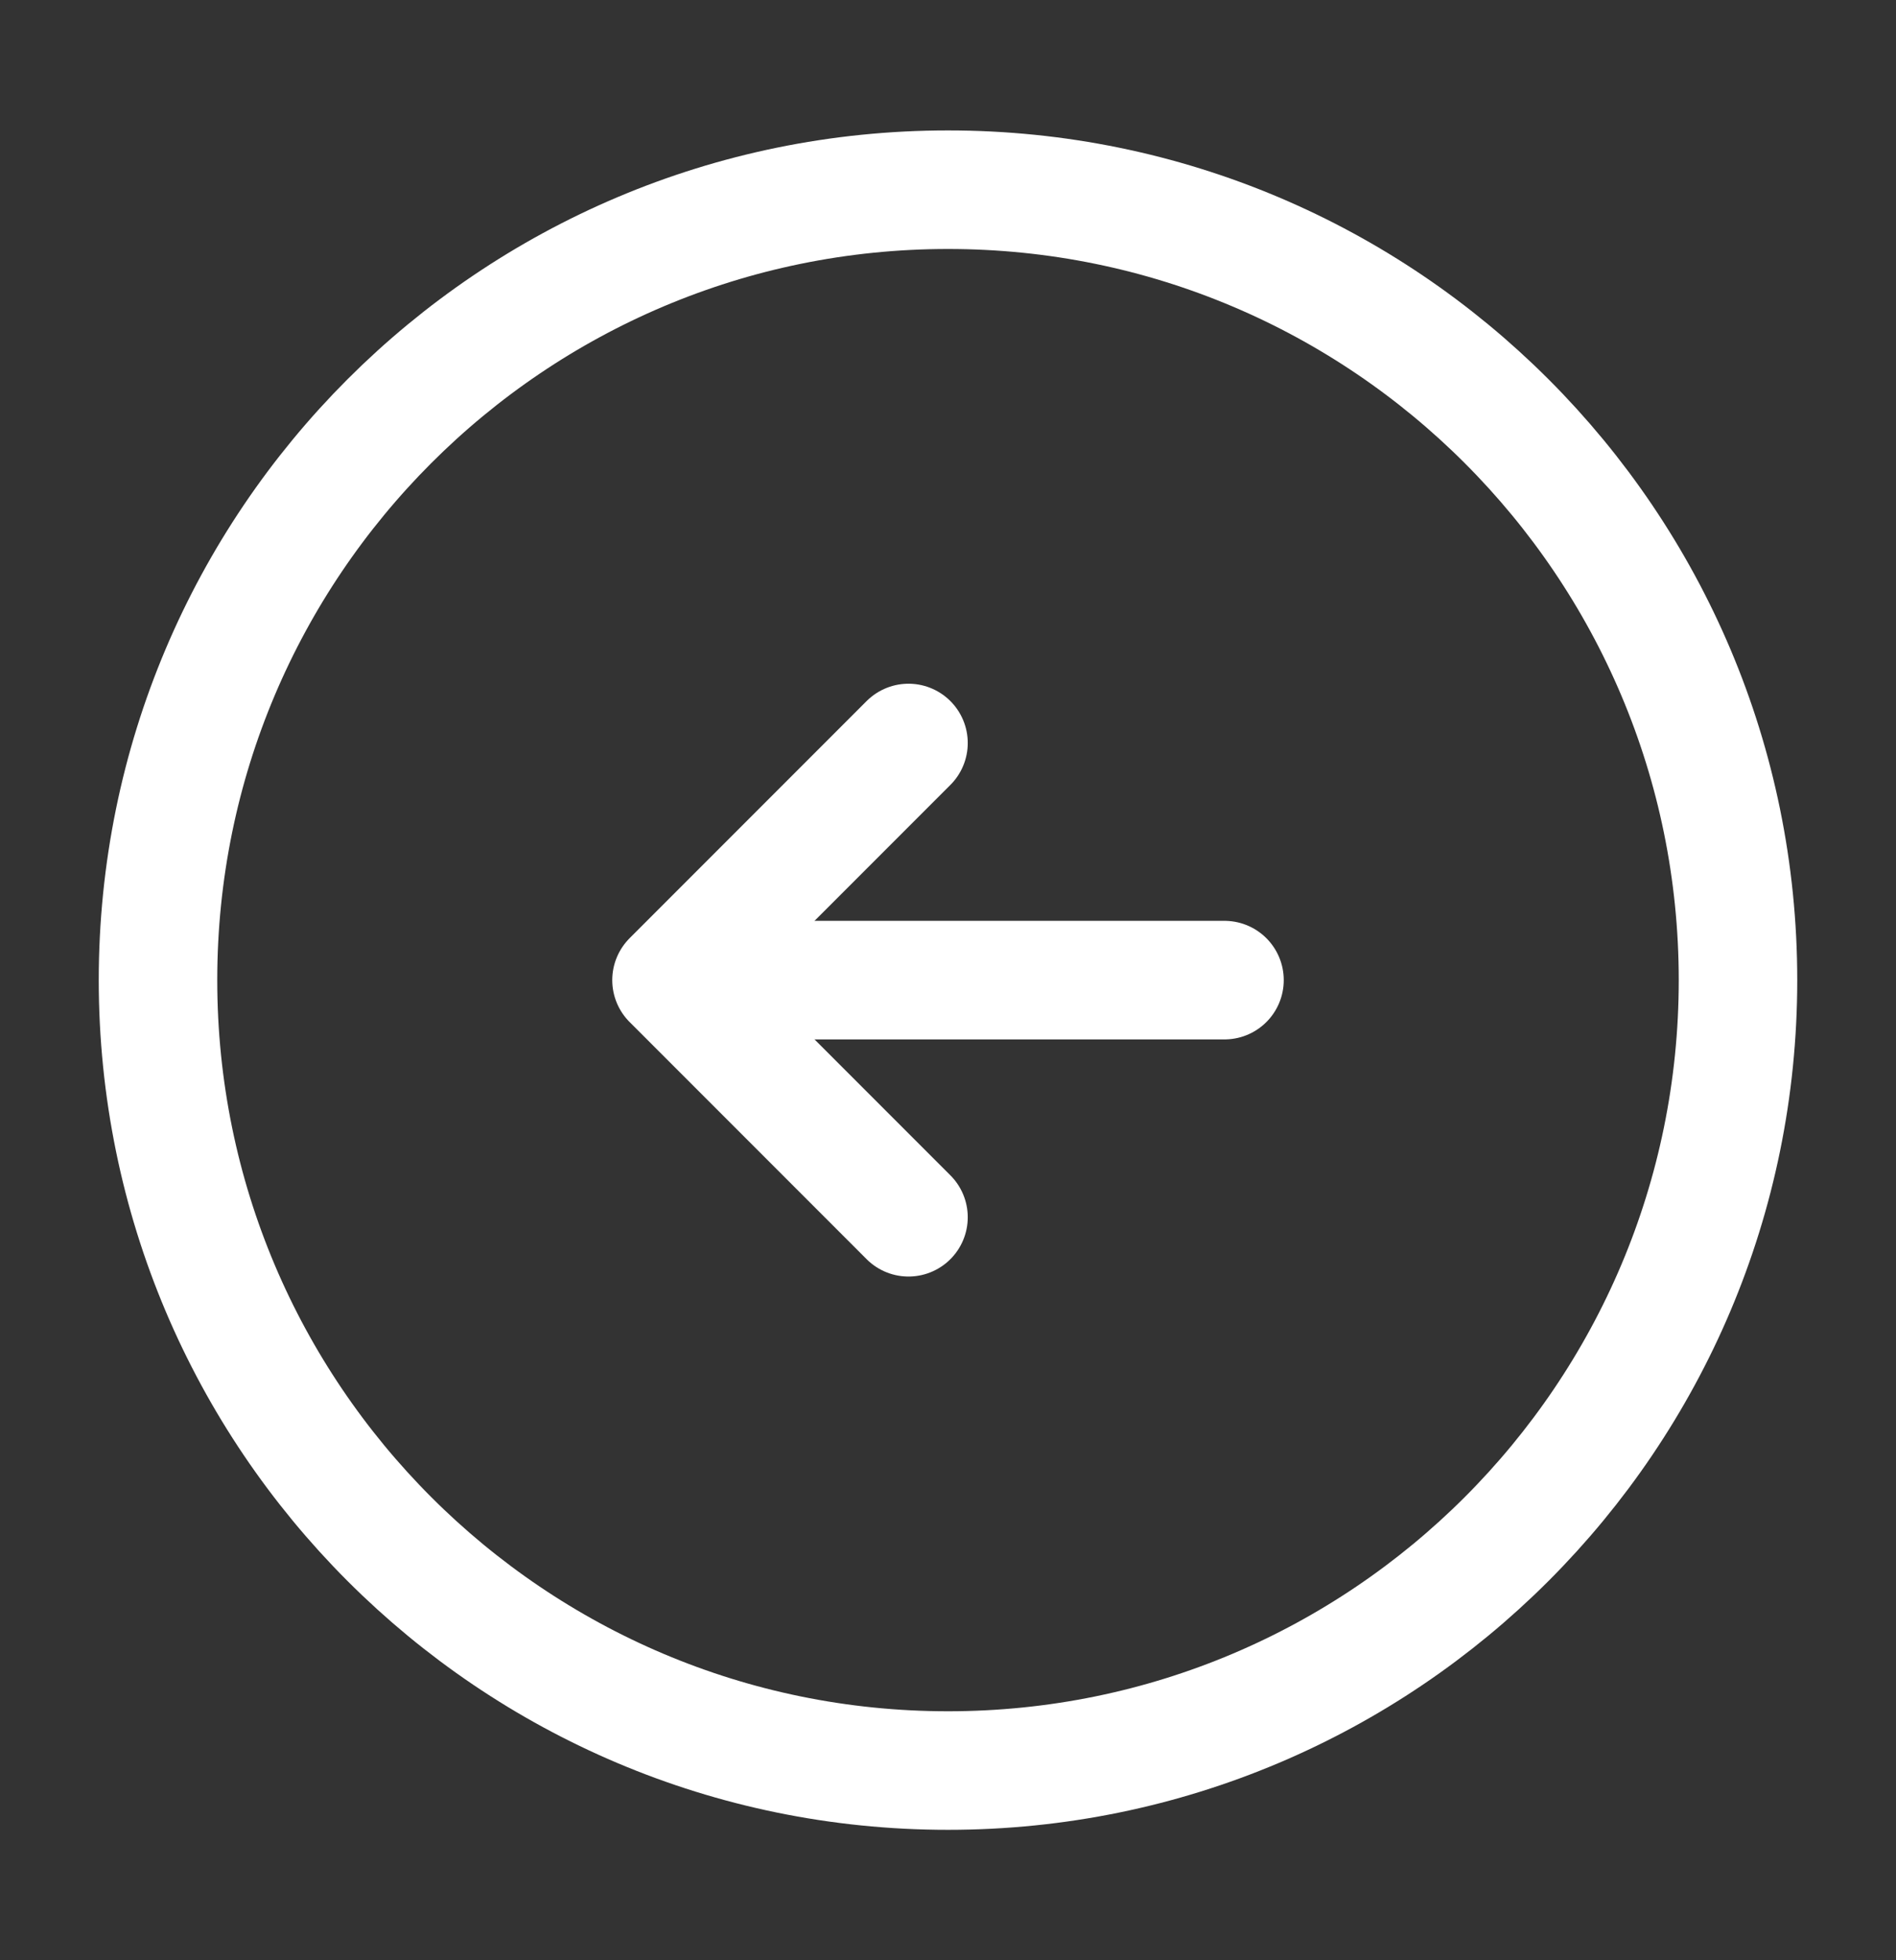 <svg width="30" height="31" viewBox="0 0 30 31" fill="none" xmlns="http://www.w3.org/2000/svg">
<rect x="0" y="0" width="30" height="31" fill="#333333" stroke="none"/>
<path d="M15 28C8.096 28 2.5 22.404 2.5 15.5C2.5 8.596 8.096 3 15 3C21.904 3 27.5 8.596 27.5 15.5C27.5 22.404 21.904 28 15 28Z" stroke="white" stroke-width="1.875" stroke-linecap="round" stroke-linejoin="round"/>
<path d="M19.375 15.5H11.875" stroke="white" stroke-width="1.875" stroke-linecap="round" stroke-linejoin="round"/>
<path d="M14.375 19.25L10.625 15.5L14.375 11.75" stroke="white" stroke-width="1.875" stroke-linecap="round" stroke-linejoin="round"/>
</svg>
